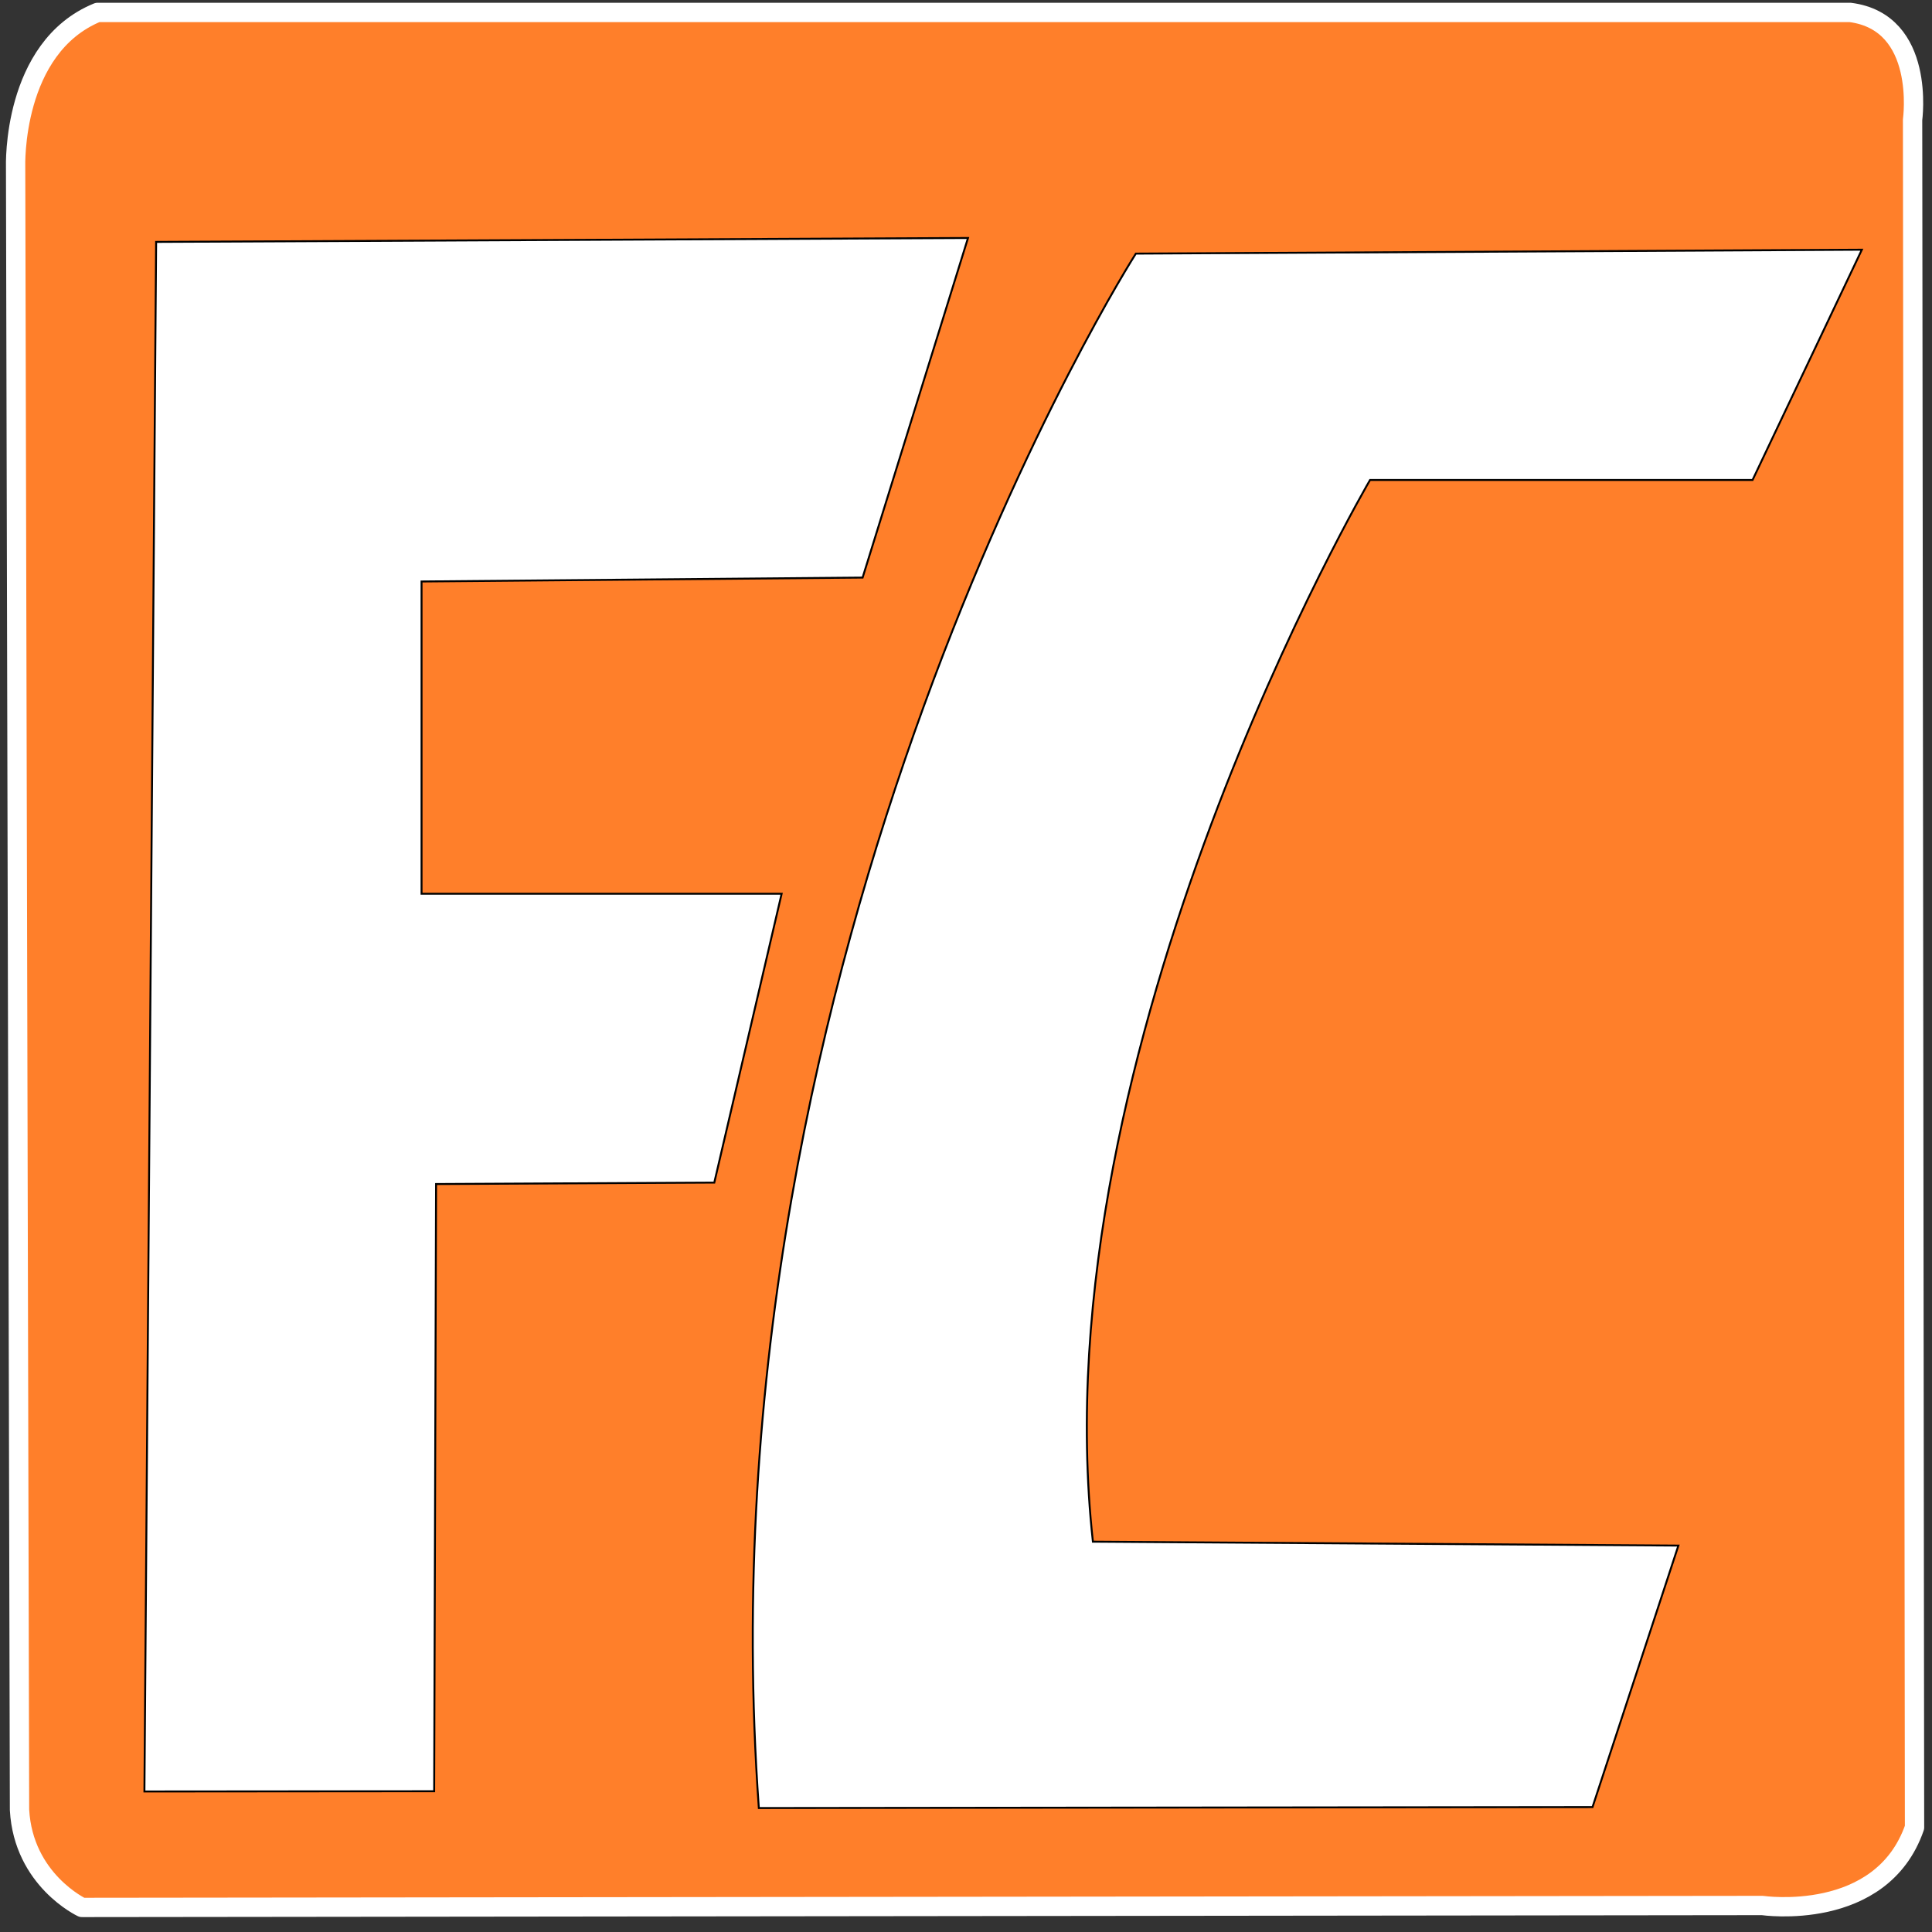 <?xml version="1.0" encoding="UTF-8" standalone="no"?>
<!-- Created with Inkscape (http://www.inkscape.org/) -->

<svg
   xmlns:dc="http://purl.org/dc/elements/1.1/"
   xmlns:cc="http://creativecommons.org/ns#"
   xmlns:rdf="http://www.w3.org/1999/02/22-rdf-syntax-ns#"
   xmlns:svg="http://www.w3.org/2000/svg"
   xmlns="http://www.w3.org/2000/svg"
   version="1.1"
   width="1000"
   height="1000"
   id="svg2">
  <rect width="100%" height="100%" fill="#333333" stroke="none"/>
  <defs
     id="defs4" />
  <g
     transform="translate(0,-52.362)"
     id="layer1">
    <g
       id="g3005"
       style="fill:#666666;fill-opacity:0;stroke:none">
      <path
         d="m 265.563,442.235 569.289,-236.081 0,612.837 L 265.563,637.176 z"
         id="path3017"
         style="fill:#e9e9ff;fill-rule:evenodd;stroke:none" />
      <path
         d="m 193.949,393.743 0,213.845 71.614,29.587 0,-194.941 z"
         id="path3007"
         style="fill:#353564;fill-rule:evenodd;stroke:none" />
      <path
         d="M 193.949,393.743 769.736,-77.159 834.852,206.153 265.563,442.235 z"
         id="path3009"
         style="fill:#4d4d9f;fill-rule:evenodd;stroke:none" />
      <path
         d="M 193.949,607.588 769.736,771.54 834.852,818.99 265.563,637.176 z"
         id="path3015"
         style="fill:#afafde;fill-rule:evenodd;stroke:none" />
      <path
         d="m 769.736,-77.159 0,848.699 65.115,47.451 0,-612.837 z"
         id="path3013"
         style="fill:#d7d7ff;fill-rule:evenodd;stroke:none" />
      <path
         d="m 193.949,393.743 575.787,-470.902 0,848.699 L 193.949,607.588 z"
         id="path3011"
         style="fill:#8686bf;fill-rule:evenodd;stroke:none" />
    </g>
    <path
       d="m 8.081,138.593 2.02,850.548 c 2.02,36.366 32.325,50.508 32.325,50.508 l 869.741,-1.01 c 0,0 61.619,9.091 78.792,-40.406 l -1.01,-883.883 c 0,0 7.071,-50.508 -32.325,-55.558 l -907.117,0 C 6.061,76.973 8.081,138.593 8.081,138.593 z"
       id="path3019"
       style="color:#000000;fill:#ff7f2a;fill-opacity:1;fill-rule:nonzero;stroke:#ffffff;stroke-width:10;stroke-linecap:butt;stroke-linejoin:round;stroke-miterlimit:4;stroke-opacity:1;stroke-dasharray:none;stroke-dashoffset:0;marker:none;visibility:visible;display:inline;overflow:visible;enable-background:accumulate" />
    <path
       d="m 74.751,927.269 6.061,-802.061 420.223,-2.02 -54.548,175.767 -228.294,2.02 0,161.624 186.373,-1e-5 -34.85,149.503 -144.002,0.756 -0.995,314.286 z"
       transform="translate(0,52.362)"
       id="path3789"
       style="color:#000000;fill:#ffffff;fill-opacity:1;fill-rule:nonzero;stroke:#000000;stroke-width:1;stroke-linecap:butt;stroke-linejoin:miter;stroke-miterlimit:4;stroke-opacity:1;stroke-dasharray:none;stroke-dashoffset:0;marker:none;visibility:visible;display:inline;overflow:visible;enable-background:accumulate" />
    <path
       d="m 963.686,129.249 -375.777,2.02 c 0,0 -227.458,356.064 -195.133,804.572 L 824.284,935.35 868.731,799.99 565.685,797.969 C 537.401,541.391 709.127,248.446 709.127,248.446 l 197.99,1e-5 z"
       transform="translate(0,52.362)"
       id="path3791"
       style="color:#000000;fill:#ffffff;fill-opacity:1;fill-rule:nonzero;stroke:#000000;stroke-width:1;stroke-linecap:butt;stroke-linejoin:miter;stroke-miterlimit:4;stroke-opacity:1;stroke-dasharray:none;stroke-dashoffset:0;marker:none;visibility:visible;display:inline;overflow:visible;enable-background:accumulate" />
  </g>
</svg>
